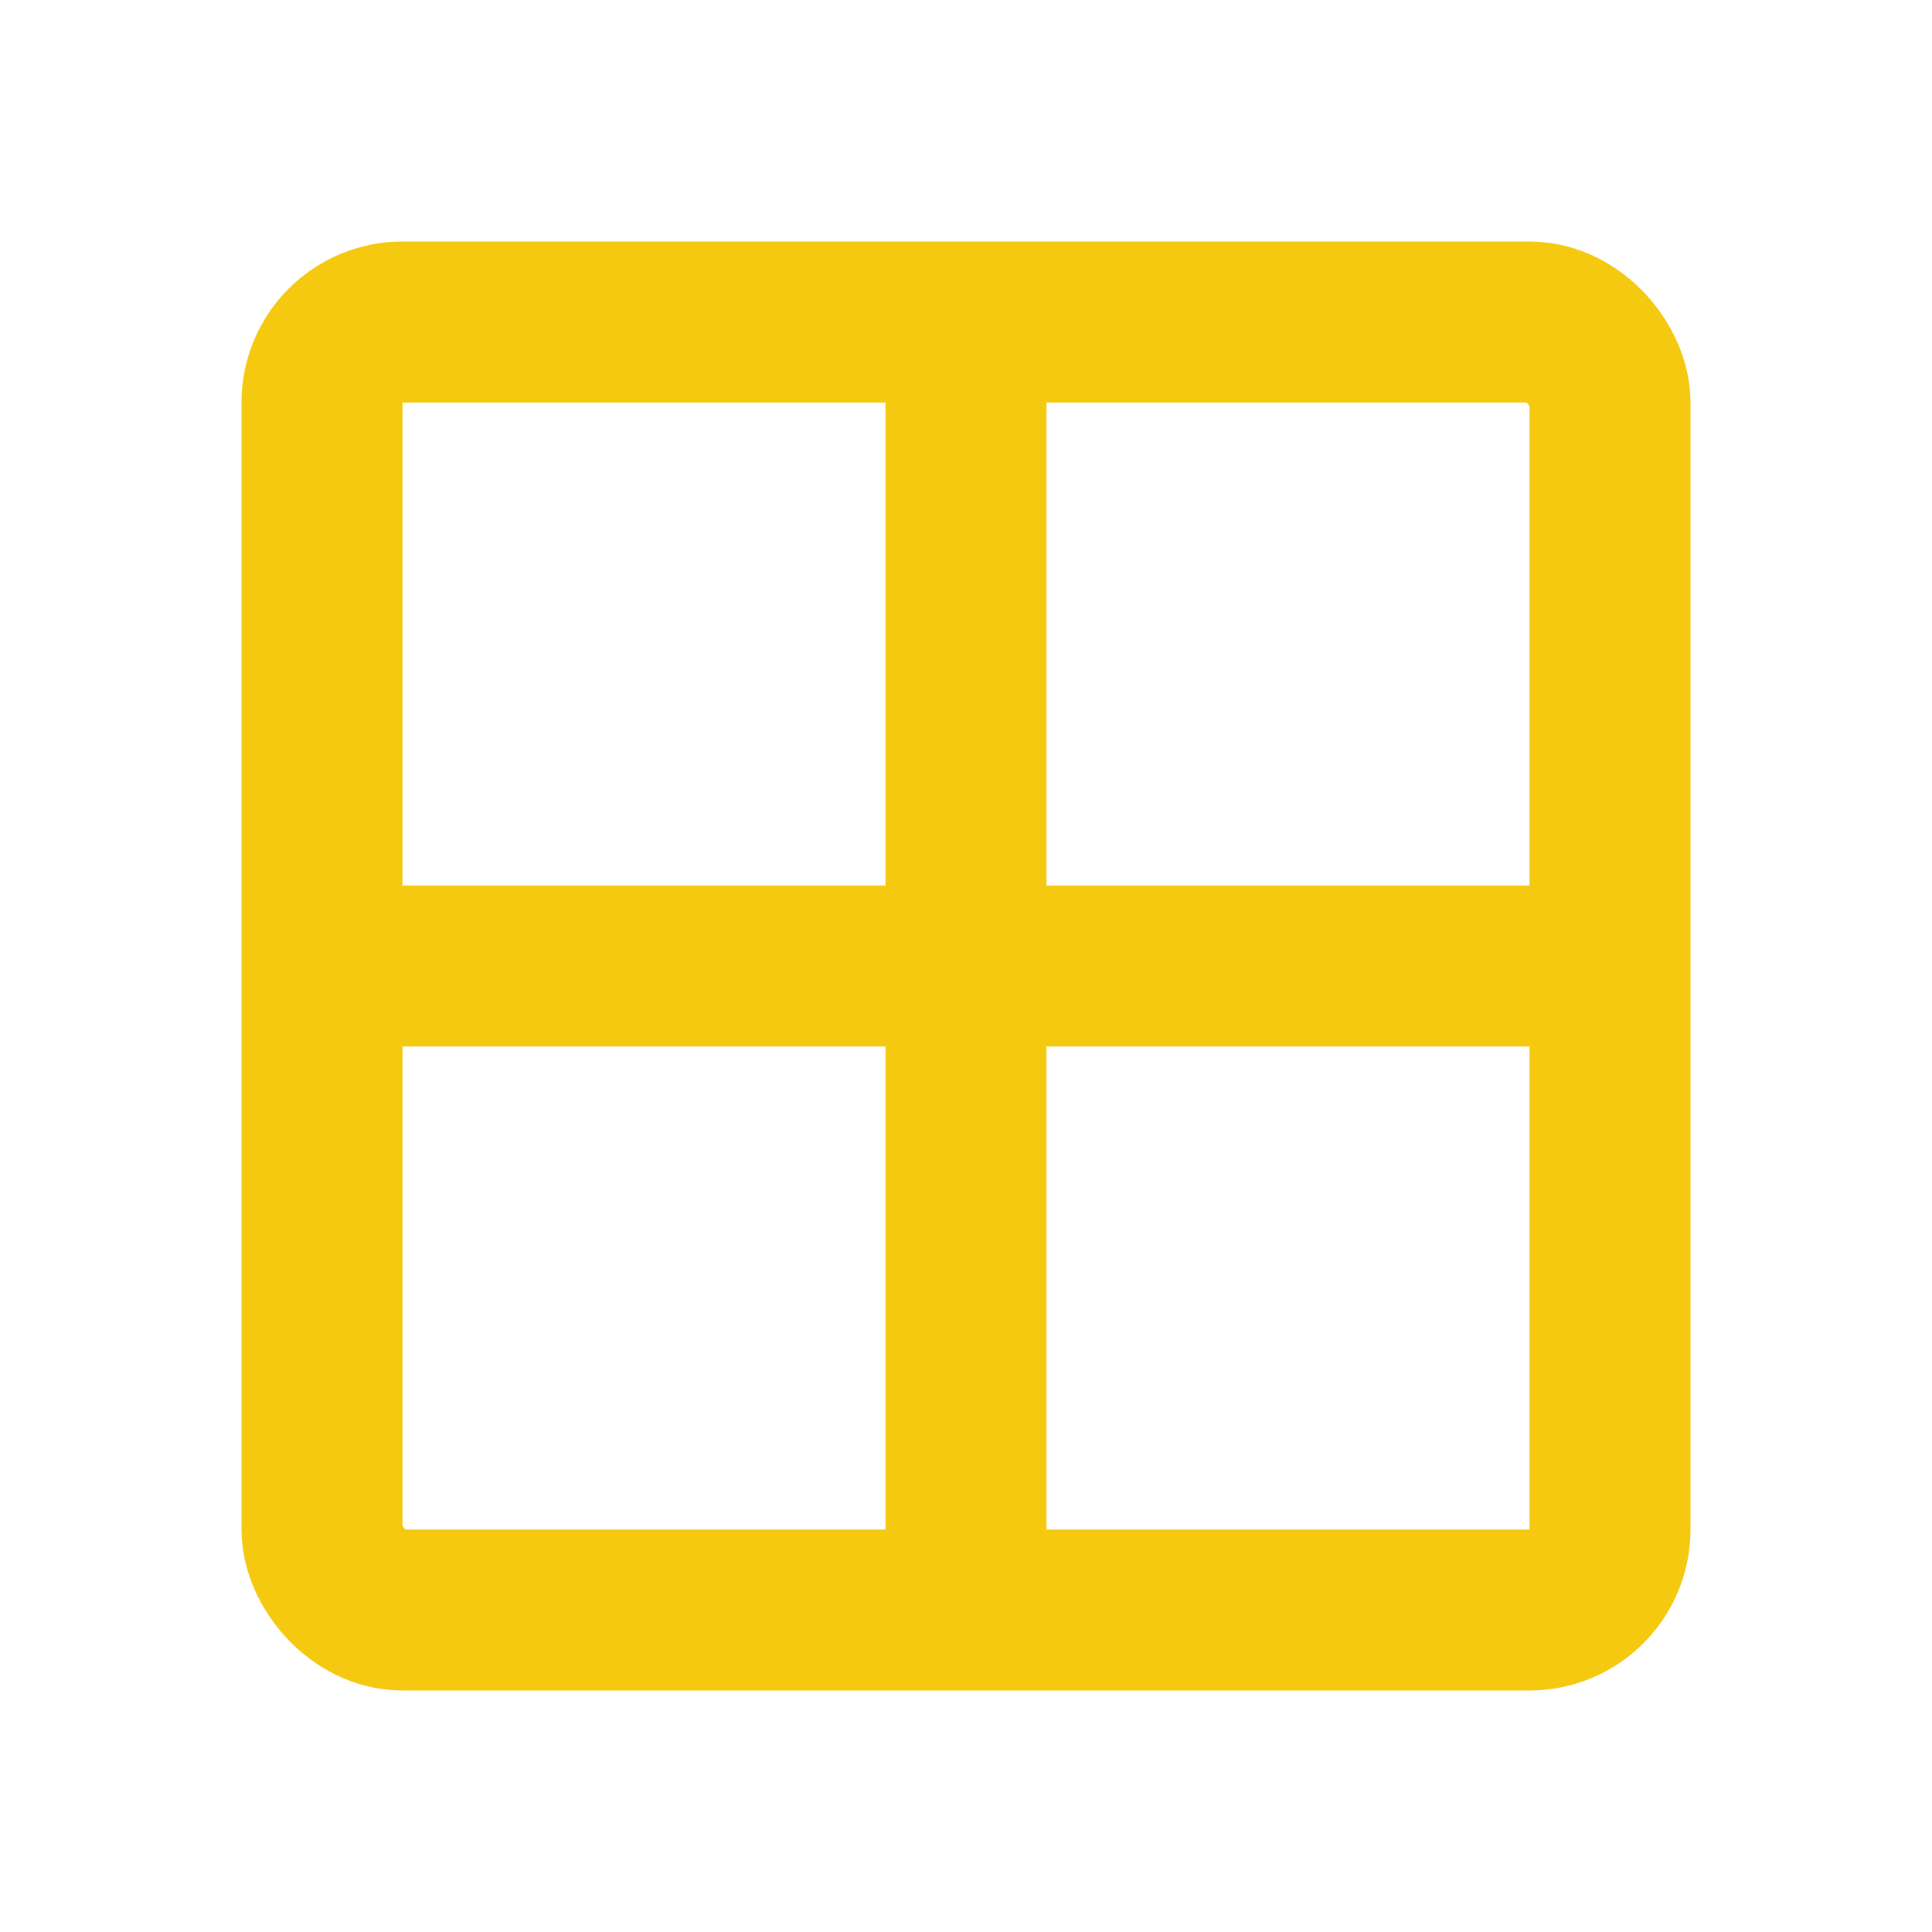 <svg id="icon_all_normal" xmlns="http://www.w3.org/2000/svg" width="24" height="24" viewBox="0 0 24 24">
  <g id="icon_faviboard_normal" opacity="0">
    <rect id="矩形_95" data-name="矩形 95" width="24" height="24" fill="#fff"/>
  </g>
  <g id="组_11" data-name="组 11" transform="translate(4 3.971)">
    <rect id="矩形_113" data-name="矩形 113" width="16" height="16" rx="1" transform="translate(0 0.029)" fill="none" stroke="#f5c910" stroke-width="2"/>
    <line id="Line_2" data-name="Line 2" x2="15.598" transform="translate(0.201 8.029)" fill="none" stroke="#f5c910" stroke-width="2"/>
    <line id="Line_3" data-name="Line 3" y2="15.468" transform="translate(8)" fill="none" stroke="#f5c910" stroke-width="2"/>
  </g>
</svg>
